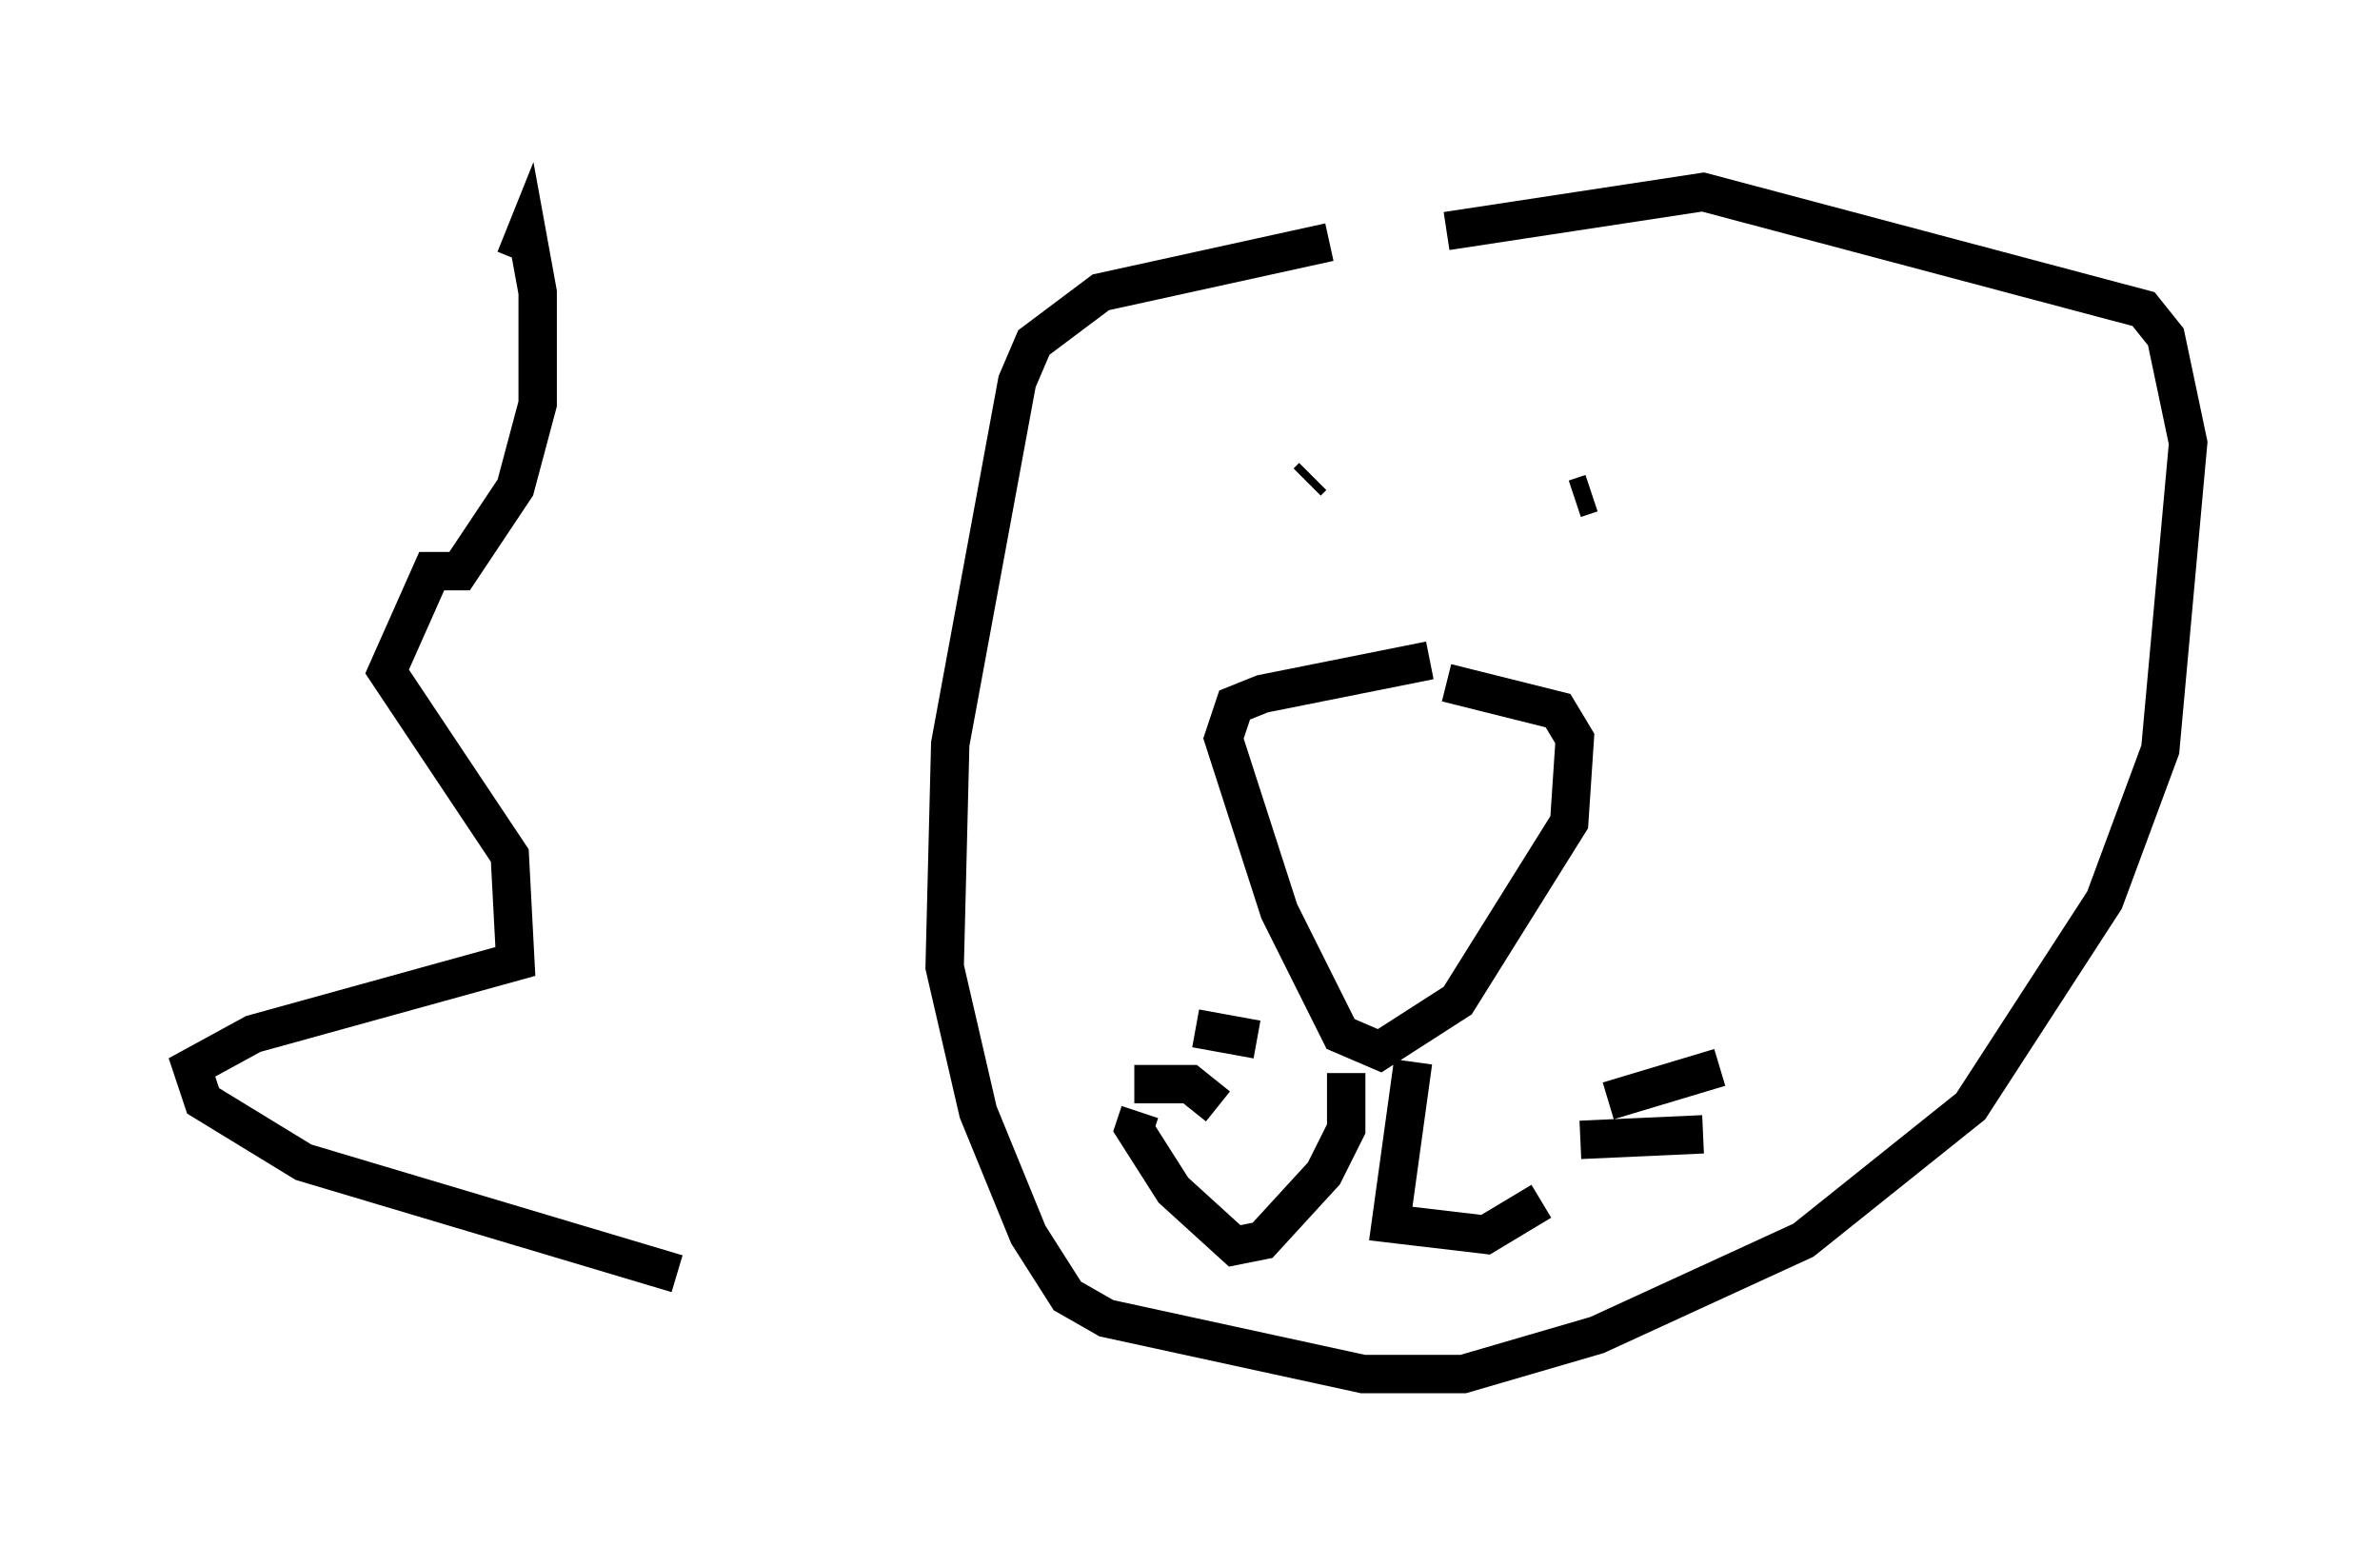<?xml version="1.0" encoding="utf-8" ?>
<svg baseProfile="full" height="40.793" version="1.1" width="62" xmlns="http://www.w3.org/2000/svg" xmlns:ev="http://www.w3.org/2001/xml-events" xmlns:xlink="http://www.w3.org/1999/xlink"><defs /><rect fill="white" height="40.793" width="62" x="0" y="0" /><path d="M38.989, 6.453 m-4.358, -0.145 l-5.955, 1.307 -1.743, 1.307 l-0.436, 1.017 -1.743, 9.441 l-0.145, 5.81 0.872, 3.777 l1.307, 3.196 1.017, 1.598 l1.017, 0.581 6.682, 1.453 l2.615, 0.0 3.486, -1.017 l5.374, -2.469 4.358, -3.486 l3.486, -5.374 1.453, -3.922 l0.726, -7.989 -0.581, -2.76 l-0.581, -0.726 -11.475, -3.05 l-6.682, 1.017 m-0.436, 11.184 l-4.358, 0.872 -0.726, 0.291 l-0.291, 0.872 1.453, 4.503 l1.598, 3.196 1.017, 0.436 l2.034, -1.307 2.905, -4.648 l0.145, -2.179 -0.436, -0.726 l-2.905, -0.726 m-3.631, -5.229 l0.145, -0.145 m6.827, -0.291 l0.0, 0.0 m-1.017, 1.743 l0.0, 0.0 m1.453, -1.017 l-0.436, 0.145 m-5.955, 14.961 l0.0, 1.453 -0.581, 1.162 l-1.598, 1.743 -0.726, 0.145 l-1.598, -1.453 -1.017, -1.598 l0.145, -0.436 m7.117, -1.307 l-0.581, 4.212 2.469, 0.291 l1.453, -0.872 m1.743, -2.615 l2.905, -0.872 m-3.631, 1.888 l3.196, -0.145 m-11.62, -2.469 l-1.598, -0.291 m0.581, 2.034 l-0.726, -0.581 -1.453, 0.0 m-11.911, 4.939 l-9.732, -2.905 -2.615, -1.598 l-0.291, -0.872 1.598, -0.872 l6.827, -1.888 -0.145, -2.76 l-3.196, -4.793 1.162, -2.615 l0.726, 0.0 1.453, -2.179 l0.581, -2.179 0.0, -2.905 l-0.291, -1.598 -0.291, 0.726 " fill="none" stroke="black" stroke-width="1" /></svg>